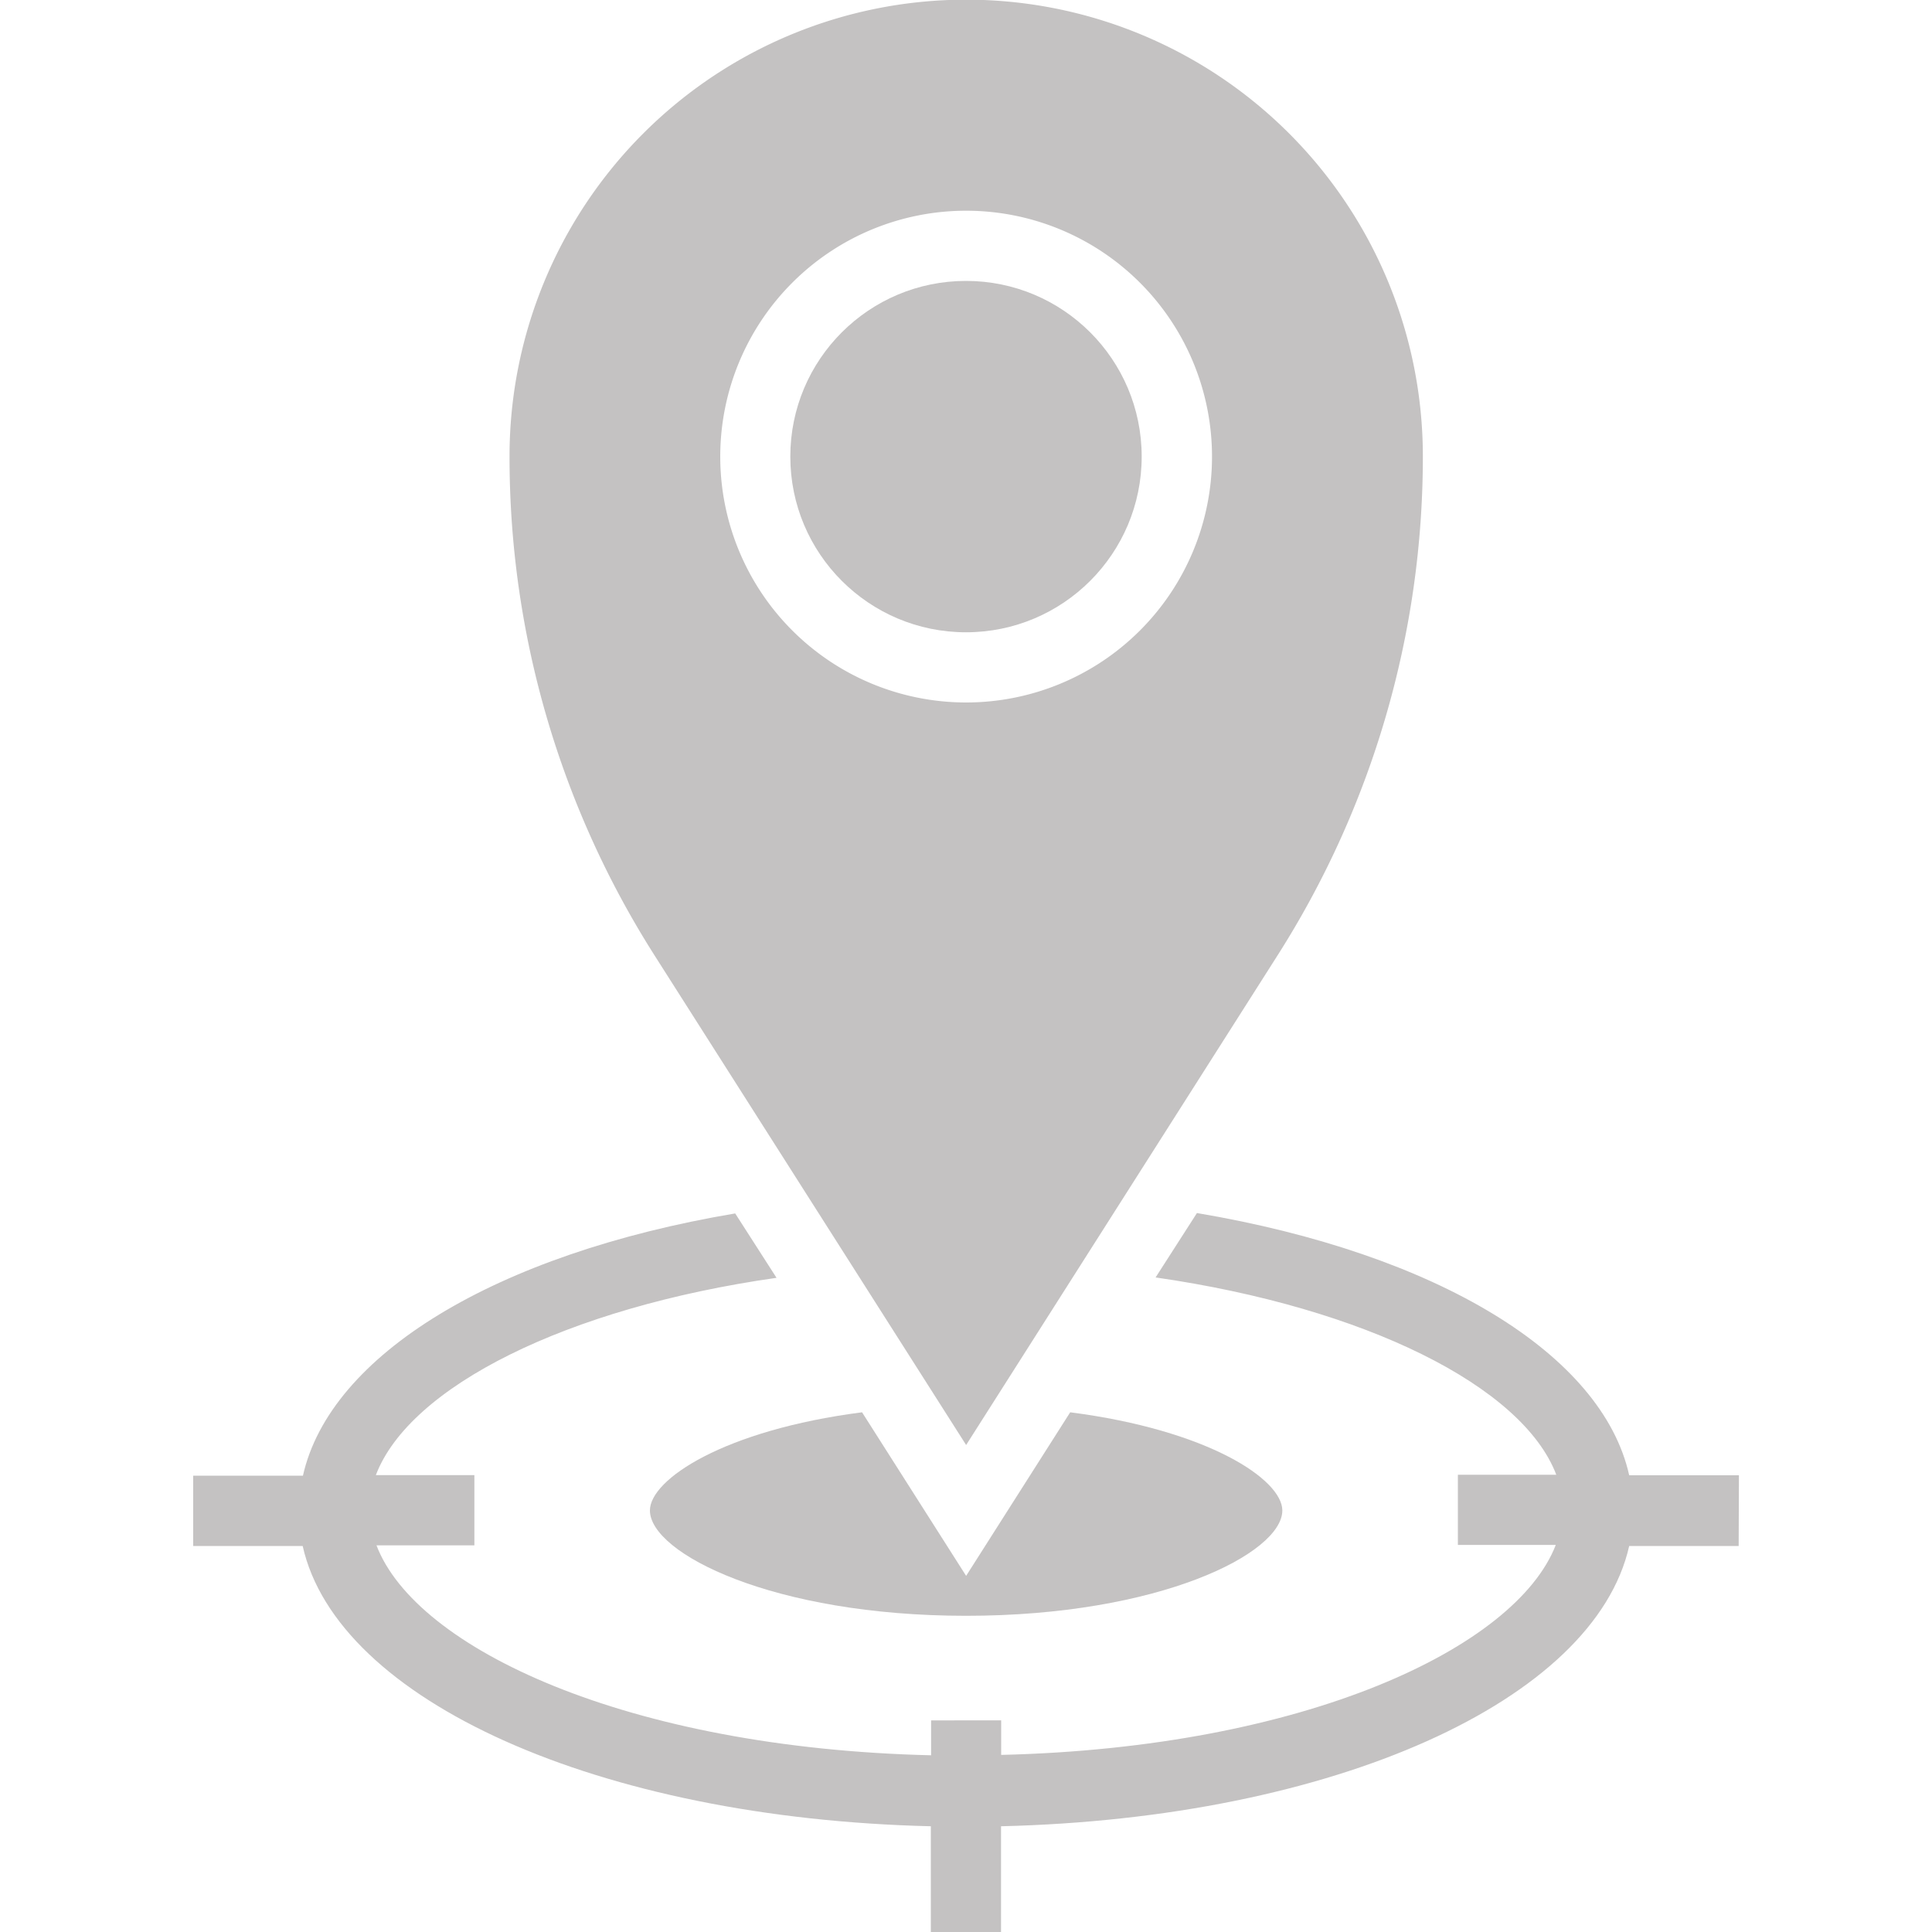 <svg id="_15x15_photo_back" data-name="15x15 photo back" xmlns="http://www.w3.org/2000/svg" xmlns:xlink="http://www.w3.org/1999/xlink" width="15" height="15" viewBox="0 0 15 15">
  <defs>
    <clipPath id="clip-path">
      <rect id="Rectangle_4561" data-name="Rectangle 4561" width="15" height="15" fill="none"/>
    </clipPath>
  </defs>
  <g id="Mask_Group_496" data-name="Mask Group 496" clip-path="url(#clip-path)">
    <g id="map-pointer" transform="translate(1.5 0)">
      <path id="Path_22056" data-name="Path 22056" d="M8.572,12.291l2.417-3.8a7.209,7.209,0,0,0,1.129-3.876,3.545,3.545,0,1,0-7.091,0A7.21,7.21,0,0,0,6.155,8.493Zm0-9.583A1.909,1.909,0,1,1,6.663,4.617,1.909,1.909,0,0,1,8.572,2.708Z" transform="translate(-2.571 -1.072)" fill="#c4c2c2"/>
      <circle id="Ellipse_271" data-name="Ellipse 271" cx="1.364" cy="1.364" r="1.364" transform="translate(4.636 2.181)" fill="#c4c2c2"/>
      <path id="Path_22057" data-name="Path 22057" d="M9.38,12.037l-.808,1.27-.808-1.27c-1.071.138-1.647.521-1.647.762,0,.333.956.818,2.455.818s2.455-.485,2.455-.818C11.026,12.558,10.451,12.175,9.38,12.037Z" transform="translate(-2.571 -1.072)" fill="#c4c2c2"/>
      <path id="Path_22058" data-name="Path 22058" d="M14.572,12.526H13.72c-.209-.94-1.489-1.721-3.356-2.036l-.321.5c1.63.235,2.85.846,3.111,1.532H12.39v.545h.76c-.31.8-1.952,1.574-4.306,1.63v-.268H8.3V14.7c-2.354-.056-4-.827-4.306-1.63h.76v-.545H3.989c.261-.687,1.481-1.3,3.111-1.532l-.321-.5c-1.866.315-3.146,1.1-3.356,2.036H2.571v.546h.85c.268,1.2,2.3,2.115,4.877,2.176v.824h.545v-.824c2.581-.061,4.607-.974,4.877-2.176h.85Z" transform="translate(-2.571 -1.072)" fill="#c4c2c2"/>
    </g>
  </g>
</svg>
